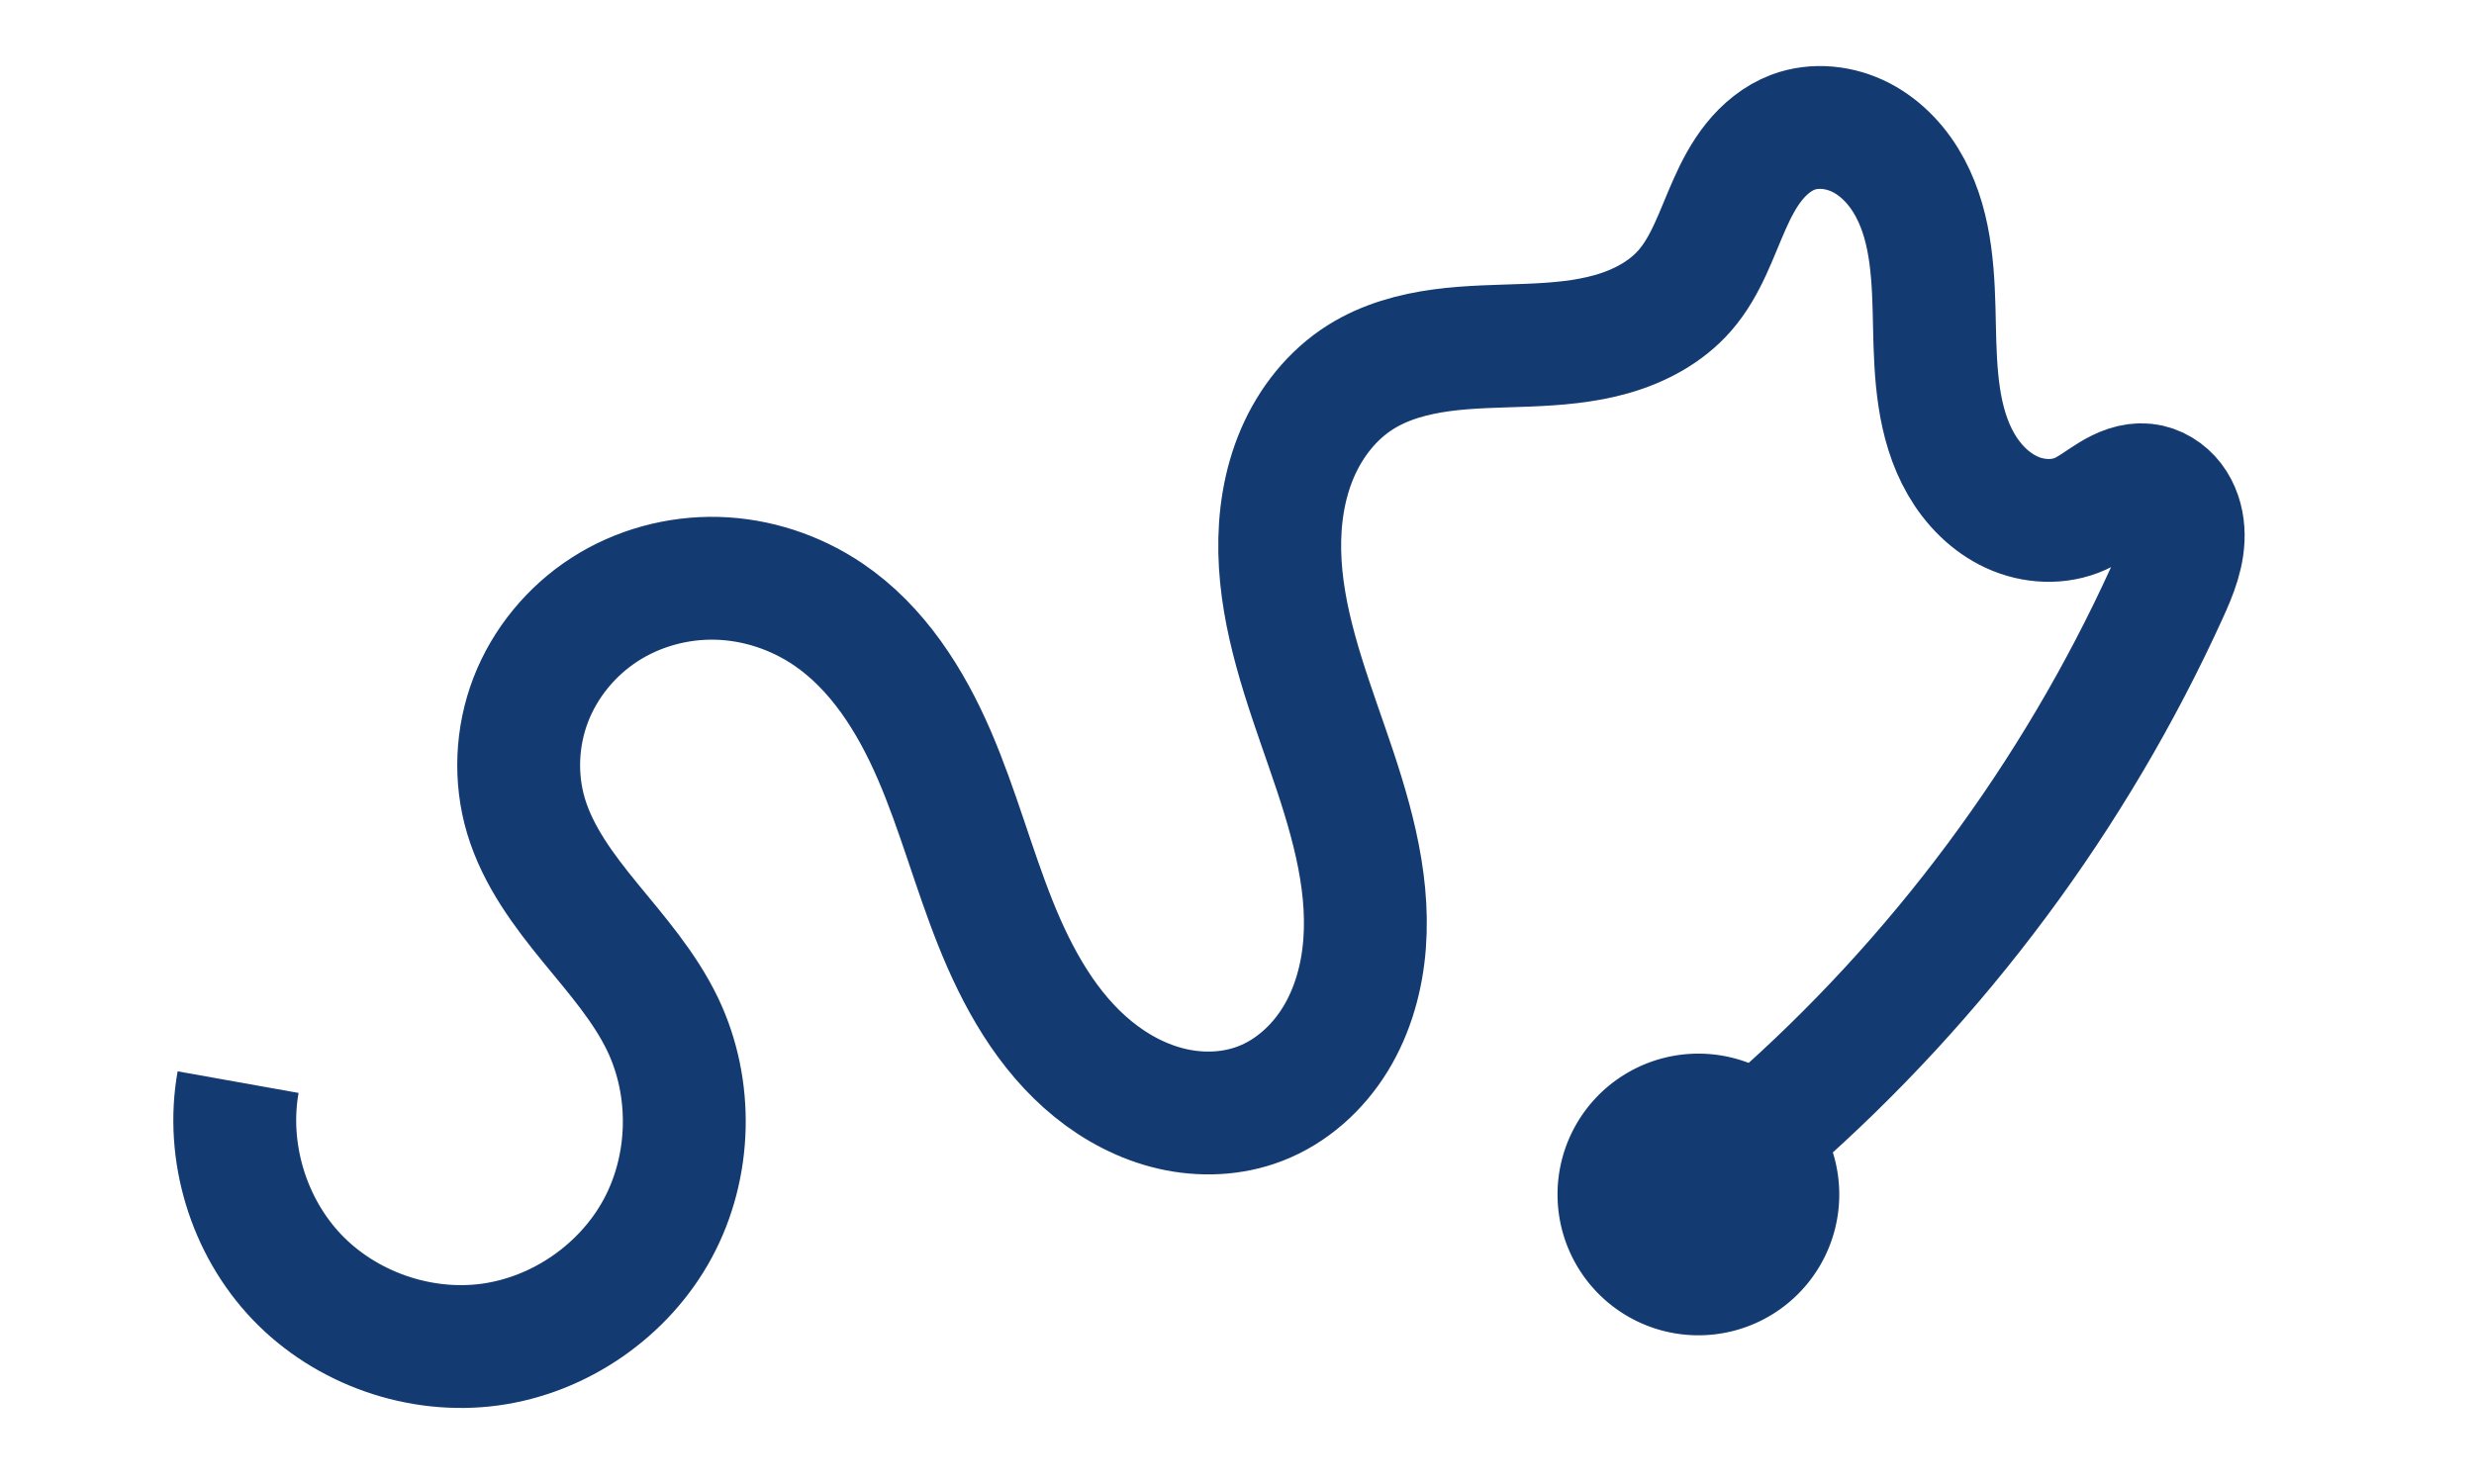 <?xml version="1.0" encoding="UTF-8" standalone="no"?>
<svg
   xmlns:dc="http://purl.org/dc/elements/1.1/"
   xmlns:cc="http://creativecommons.org/ns#"
   xmlns:rdf="http://www.w3.org/1999/02/22-rdf-syntax-ns#"
   xmlns:svg="http://www.w3.org/2000/svg"
   xmlns="http://www.w3.org/2000/svg"
   xmlns:sodipodi="http://sodipodi.sourceforge.net/DTD/sodipodi-0.dtd"
   xmlns:inkscape="http://www.inkscape.org/namespaces/inkscape"
   viewBox="-29.947 60.987 50 30"
   version="1.0"
   height="30"
   width="50"
   id="svg1926"
   sodipodi:version="0.32"
   inkscape:version="0.48.1 "
   sodipodi:docname="medworld.svg"
   inkscape:output_extension="org.inkscape.output.svg.inkscape">
  <sodipodi:namedview
     inkscape:window-height="878"
     inkscape:window-width="1345"
     inkscape:pageshadow="2"
     inkscape:pageopacity="0.0"
     guidetolerance="10.0"
     gridtolerance="10.0"
     objecttolerance="10000"
     borderopacity="1.0"
     bordercolor="#666666"
     pagecolor="#ffffff"
     id="base"
     inkscape:zoom="6.3218998"
     inkscape:cx="-24.813429"
     inkscape:cy="12.396337"
     inkscape:window-x="100"
     inkscape:window-y="100"
     inkscape:current-layer="svg1926"
     showgrid="false"
     showguides="true"
     inkscape:guide-bbox="true"
     inkscape:window-maximized="0" />
  <defs
     id="defs1930">
    <inkscape:path-effect
       effect="spiro"
       id="path-effect3003"
       is_visible="true" />
    <inkscape:path-effect
       effect="spiro"
       id="path-effect2999"
       is_visible="true" />
    <inkscape:path-effect
       effect="spiro"
       id="path-effect2995"
       is_visible="true" />
    <inkscape:path-effect
       effect="skeletal"
       id="path-effect2991"
       is_visible="true"
       pattern="M 0,0 0,10 10,5 z"
       copytype="single_stretched"
       prop_scale="1"
       scale_y_rel="false"
       spacing="0"
       normal_offset="0"
       tang_offset="0"
       prop_units="false"
       vertical_pattern="false"
       fuse_tolerance="0" />
    <inkscape:path-effect
       effect="spiro"
       id="path-effect2989"
       is_visible="true" />
    <inkscape:path-effect
       effect="skeletal"
       id="path-effect2985"
       is_visible="true"
       pattern="M 0,0 0,10 10,5 z"
       copytype="single_stretched"
       prop_scale="1"
       scale_y_rel="false"
       spacing="0"
       normal_offset="0"
       tang_offset="0"
       prop_units="false"
       vertical_pattern="false"
       fuse_tolerance="0" />
  </defs>
  <style
     type="text/css"
     id="style_css_sheet">
/*
 * Below are Cascading Style Sheet (CSS) definitions in use in this file,
 * which allow easily changing how countries are displayed.
 *
 */

/*
 * Circles around small countries
 *
 * Change opacity to 1 to display all circles.
 *
 */
.circle
{
   opacity:0;
   fill:#b9b9b9;
   fill-opacity:1;
   stroke:black;
   stroke-width:1;
   stroke-miterlimit:3.974;
   stroke-dasharray:none;
   stroke-opacity:1;
}

/*
 * Land
 */
.land
{
   fill: #b9b9b9;
   fill-opacity: 1;
   stroke: #ffffff;
   stroke-opacity: 1;
   stroke-width: 1;
   stroke-miterlimit: 3.974;
   stroke-dasharray: none;
}

/*
 * Additional style rules
 *
 * The following are examples of colouring countries.  You can substitute these with your own styles to colour the countries on the map.
 *
 * Color a few countries:
 *
 * .gb, .au, .nc
 * {
 *    fill:       #ff0000;
 * }
 *
 * Color a few small country circles (and the countries):
 *
 * .ms, .ky
 * {
 *    opacity:    1;
 *    fill:       #ff0000;
 * }
 *
 */

/*
 * Antarctica
 */

.aq
{
   fill:#e6e6e6;
}

/*
 * Sea
 */

.ocean
{
   opacity: 1;
   color: #000000;
   fill:white;
   fill-opacity:1;
   fill-rule:nonzero;
   stroke:#000000;
   stroke-width:0.5;
   stroke-linecap:butt;
   stroke-linejoin:miter;
   marker:none;
   marker-start:none;
   marker-mid:none;
   marker-end:none;
   stroke-miterlimit:1;
   stroke-dasharray:none;
   stroke-dashoffset:0;
   stroke-opacity:1;
   visibility:visible;
   display:inline;
   overflow:visible;
}

.lake
{
   fill:#ffffff;
   fill-opacity:1;
   stroke:#ffffff;
   stroke-opacity:1;
   stroke-width:1;
   stroke-miterlimit:3.974;
   stroke-dasharray:none;
}
</style>
  <path
     style="fill:none;stroke:#133b71;stroke-width:2.483;stroke-linecap:butt;stroke-linejoin:miter;stroke-miterlimit:4;stroke-opacity:1;stroke-dasharray:none"
     d="m -25.135,82.863 c -0.251,1.405 0.208,2.918 1.195,3.947 0.988,1.03 2.48,1.551 3.894,1.359 1.414,-0.192 2.714,-1.091 3.392,-2.347 0.678,-1.256 0.716,-2.836 0.101,-4.123 -0.365,-0.762 -0.932,-1.406 -1.467,-2.06 -0.535,-0.654 -1.055,-1.349 -1.297,-2.159 -0.228,-0.765 -0.189,-1.605 0.098,-2.349 0.288,-0.744 0.821,-1.39 1.491,-1.822 0.671,-0.433 1.475,-0.652 2.273,-0.631 0.798,0.021 1.586,0.281 2.247,0.729 0.995,0.675 1.665,1.737 2.142,2.841 0.477,1.104 0.787,2.272 1.232,3.389 0.445,1.117 1.048,2.208 1.982,2.966 0.467,0.379 1.012,0.667 1.598,0.801 0.586,0.134 1.213,0.11 1.774,-0.106 0.634,-0.243 1.165,-0.724 1.52,-1.303 0.355,-0.579 0.541,-1.253 0.592,-1.931 0.102,-1.355 -0.316,-2.691 -0.761,-3.975 -0.444,-1.284 -0.925,-2.587 -0.954,-3.946 -0.014,-0.679 0.088,-1.367 0.356,-1.992 0.268,-0.625 0.707,-1.184 1.283,-1.544 0.49,-0.307 1.061,-0.462 1.634,-0.539 0.573,-0.077 1.152,-0.079 1.73,-0.102 C 1.497,67.943 2.079,67.898 2.634,67.739 3.19,67.579 3.722,67.297 4.102,66.862 4.537,66.365 4.741,65.714 5.01,65.111 5.144,64.809 5.299,64.513 5.505,64.256 c 0.207,-0.257 0.47,-0.476 0.779,-0.594 0.447,-0.17 0.964,-0.111 1.388,0.11 0.424,0.221 0.759,0.592 0.984,1.014 0.451,0.843 0.474,1.842 0.493,2.798 0.02,0.956 0.06,1.957 0.538,2.786 0.239,0.414 0.589,0.772 1.024,0.972 0.434,0.2 0.955,0.229 1.39,0.03 0.221,-0.101 0.413,-0.255 0.621,-0.381 0.104,-0.063 0.213,-0.119 0.328,-0.157 0.116,-0.038 0.239,-0.057 0.359,-0.044 0.217,0.023 0.416,0.149 0.549,0.322 0.132,0.173 0.201,0.39 0.215,0.608 0.029,0.435 -0.147,0.855 -0.328,1.252 -1.866,4.099 -4.613,7.795 -8,10.764"
     id="path3001"
     inkscape:path-effect="#path-effect3003"
     inkscape:original-d="m -25.13457,82.862813 c -0.332342,6.510287 10.970582,3.613492 8.582005,-1.163663 -0.791772,-1.583543 -4.00695,-1.420953 -2.763697,-4.218272 0.511515,-1.150909 4.564781,-5.214361 6.109223,-4.072817 1.617428,1.19549 4.1135539,14.248706 8.7274631,9.891125 5.26771909,-4.975068 -2.5008177,-11.666412 2.0364086,-14.691229 1.9944193,-1.329613 4.6302996,-0.618847 6.5455964,-1.745492 0.4805245,-0.282662 0.8145763,-4.481904 2.1818661,-3.20007 2.030893,1.903963 2.8306155,6.855632 5.8183078,7.709258 0.68162,0.194749 0.701651,-0.733697 1.309119,-0.58183 0.719547,0.179886 0.536586,1.446975 0.436373,2.181865 -0.568884,4.171815 -5.8478104,7.176599 -8.0001731,10.76387"
     inkscape:connector-curvature="0" />
  <path
     sodipodi:type="arc"
     style="color:#000000;fill:#133b71;fill-opacity:1;fill-rule:nonzero;stroke:none;stroke-width:2;marker:none;visibility:visible;display:inline;overflow:visible;enable-background:accumulate"
     id="path3005"
     sodipodi:cx="34.641487"
     sodipodi:cy="24.46369"
     sodipodi:rx="2.8472455"
     sodipodi:ry="2.8472455"
     d="m 37.489,24.464 a 2.847,2.847 0 1 1 -5.694,0 2.847,2.847 0 1 1 5.694,0 z"
     transform="translate(-30.264,60.67)" />
</svg>
